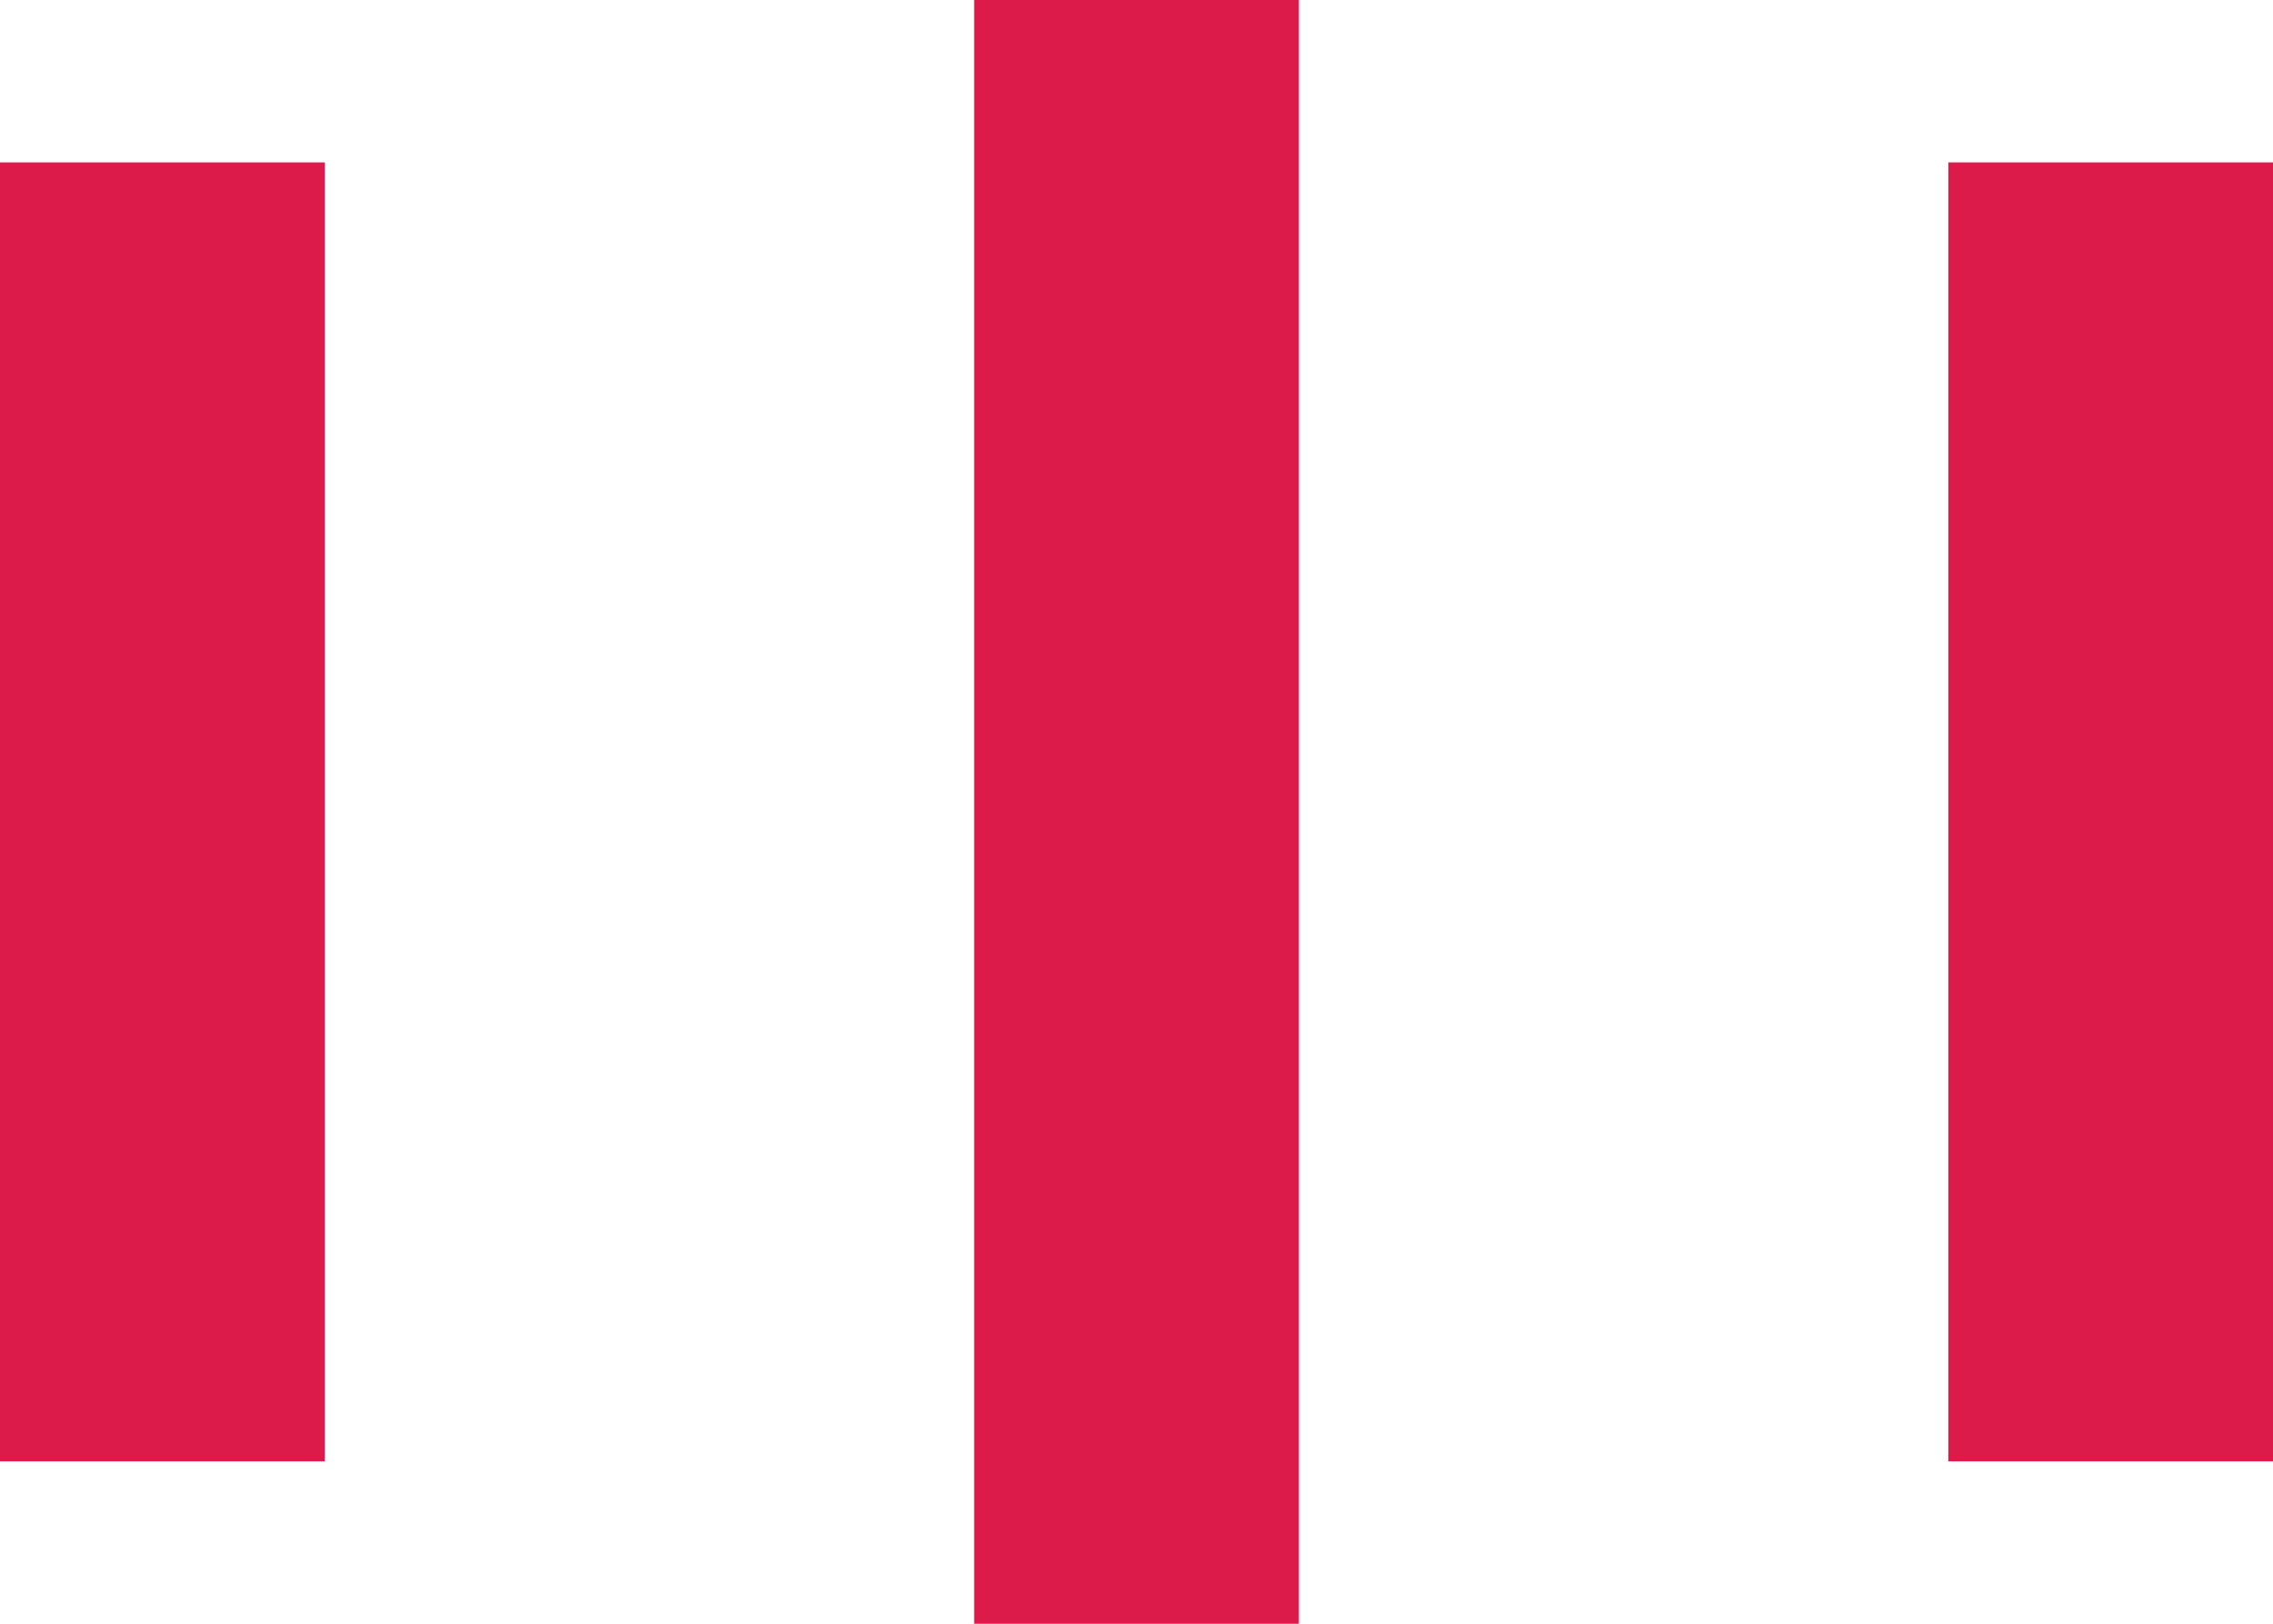 <svg xmlns="http://www.w3.org/2000/svg" width="14" height="10" viewBox="0 0 14 10">
  <defs>
    <style>
      .cls-1 {
        fill: #dc1b4a;
        fill-rule: evenodd;
      }
    </style>
  </defs>
  <path class="cls-1" d="M1298,889h2v8h-2v-8Zm6-1h2v10h-2V888Zm6,1h2v8h-2v-8Z" transform="translate(-1298 -888)"/>
</svg>
